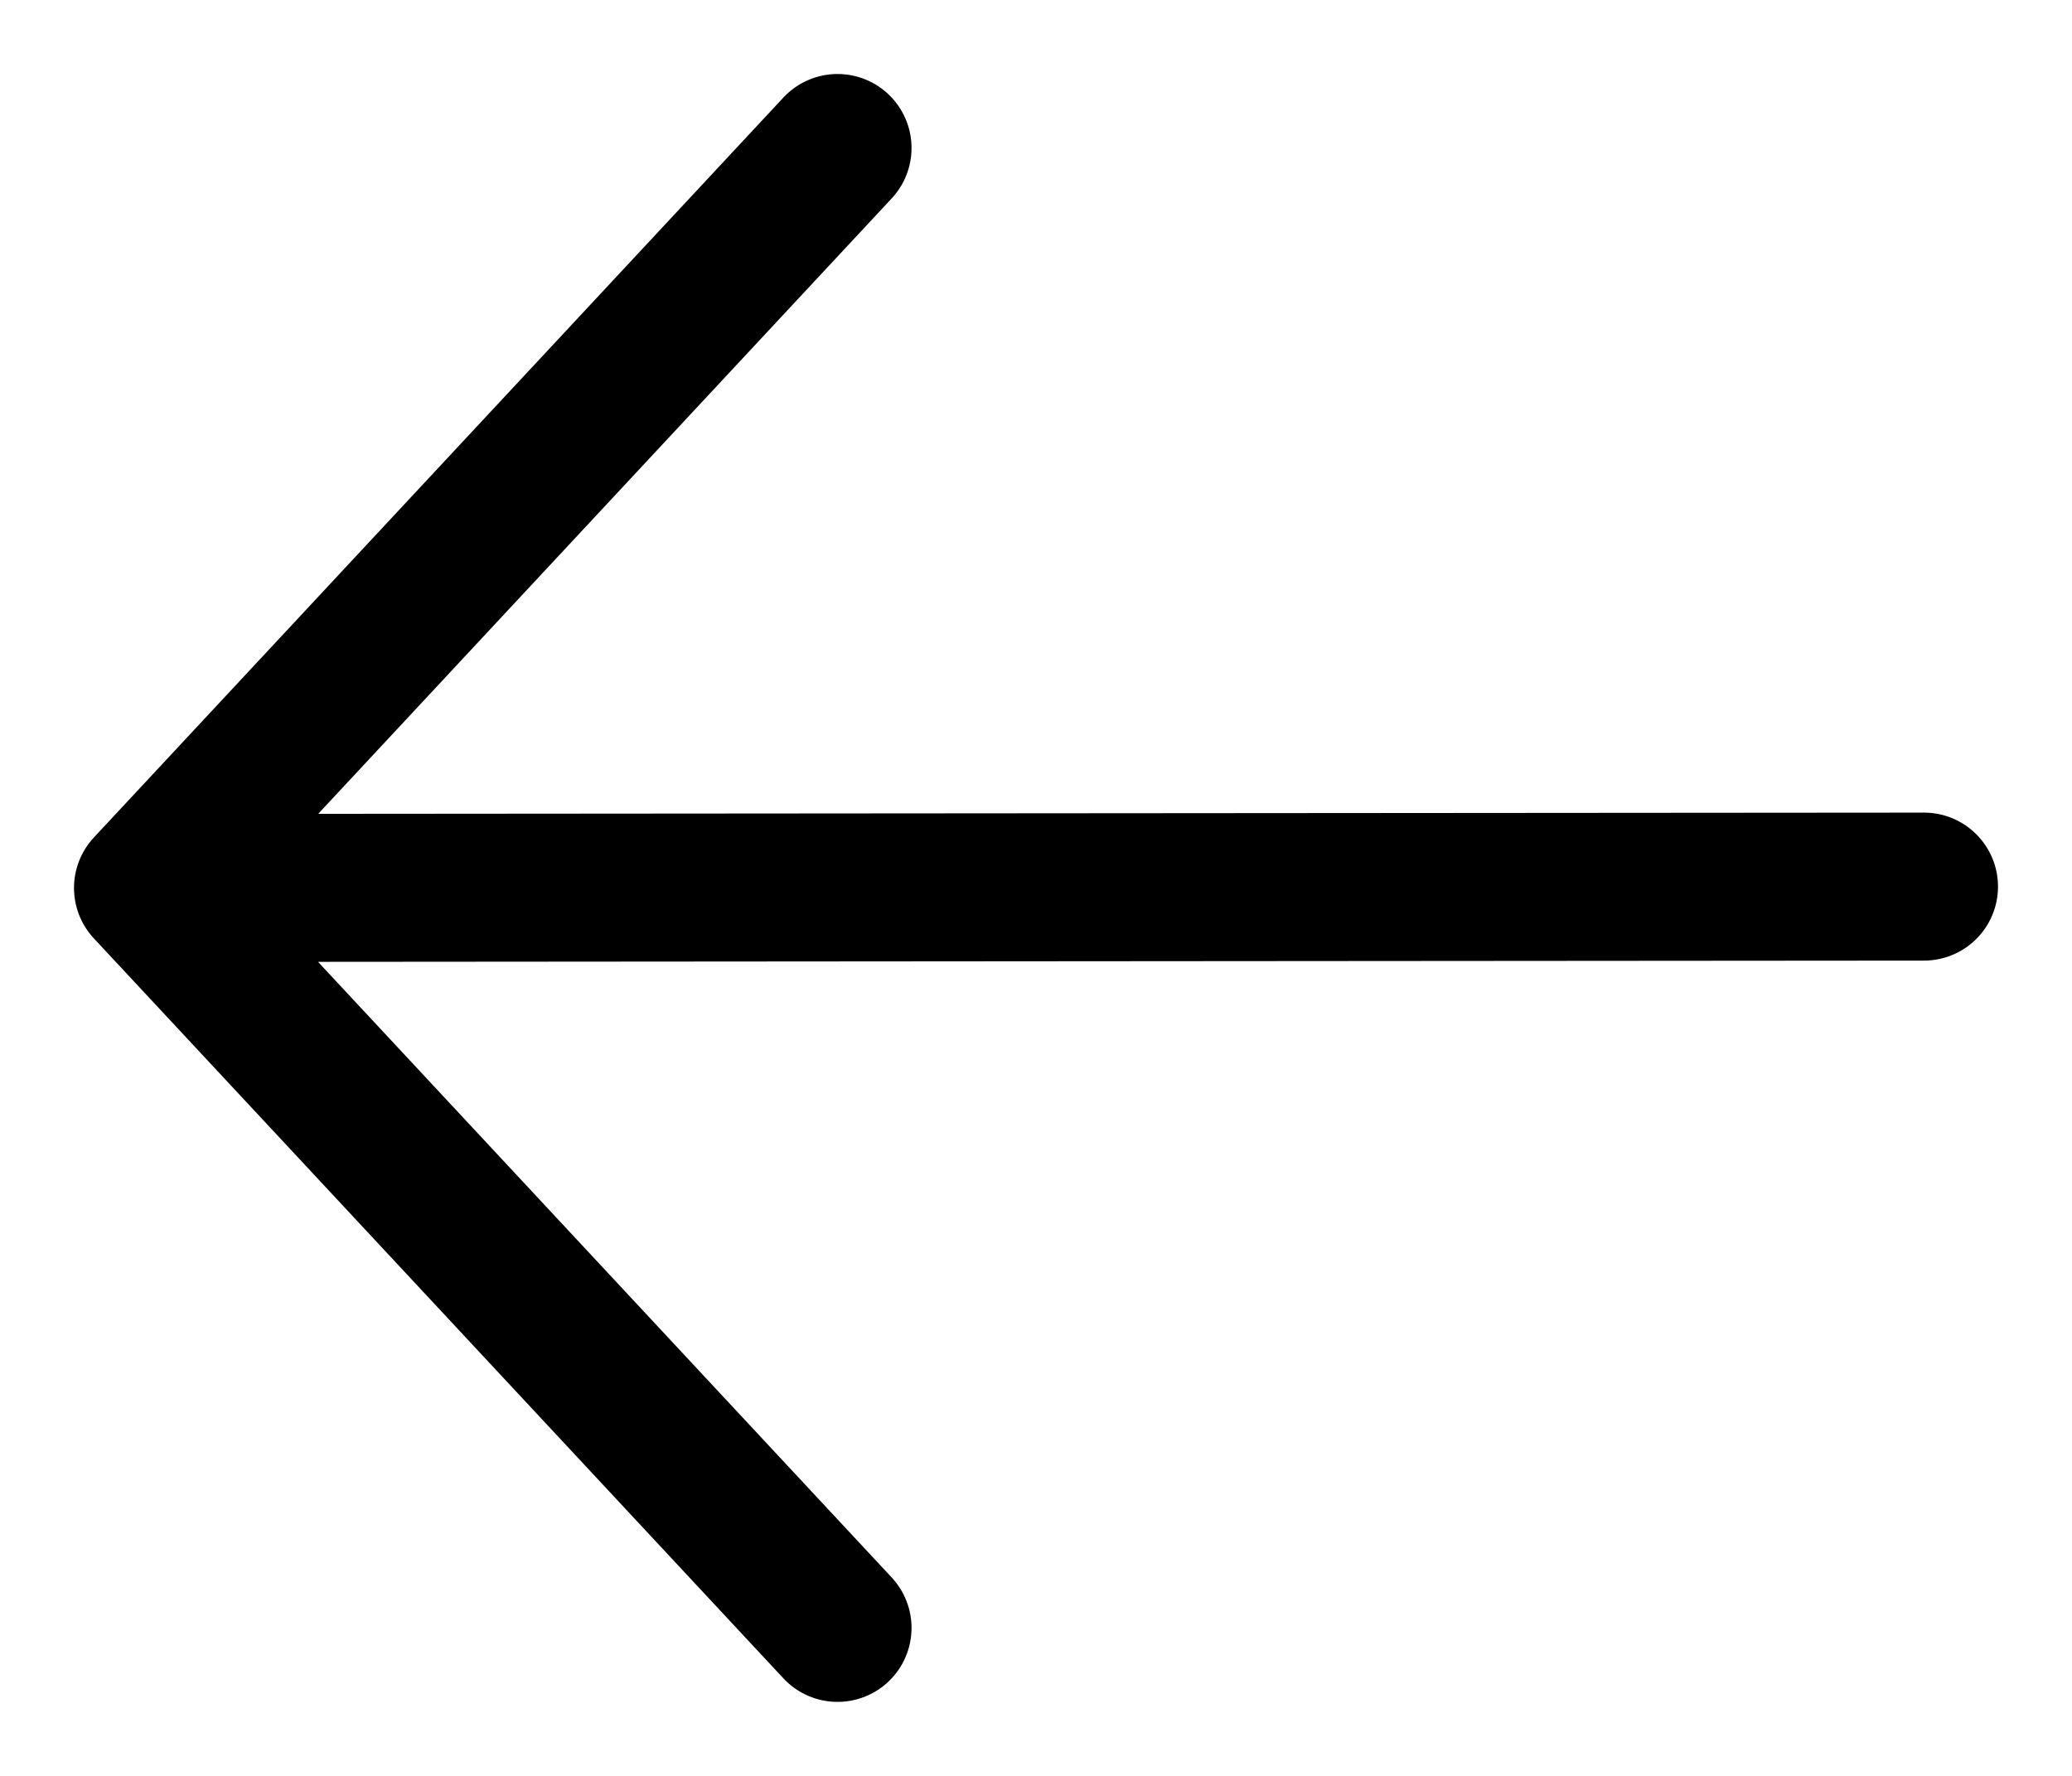 <svg width="14" height="12" viewBox="0 0 14 12" fill="none" xmlns="http://www.w3.org/2000/svg">
<path d="M13 5.991L1.141 6M5.659 1L1 6L5.659 11" stroke="black" stroke-linecap="round" stroke-linejoin="round"/>
</svg>
